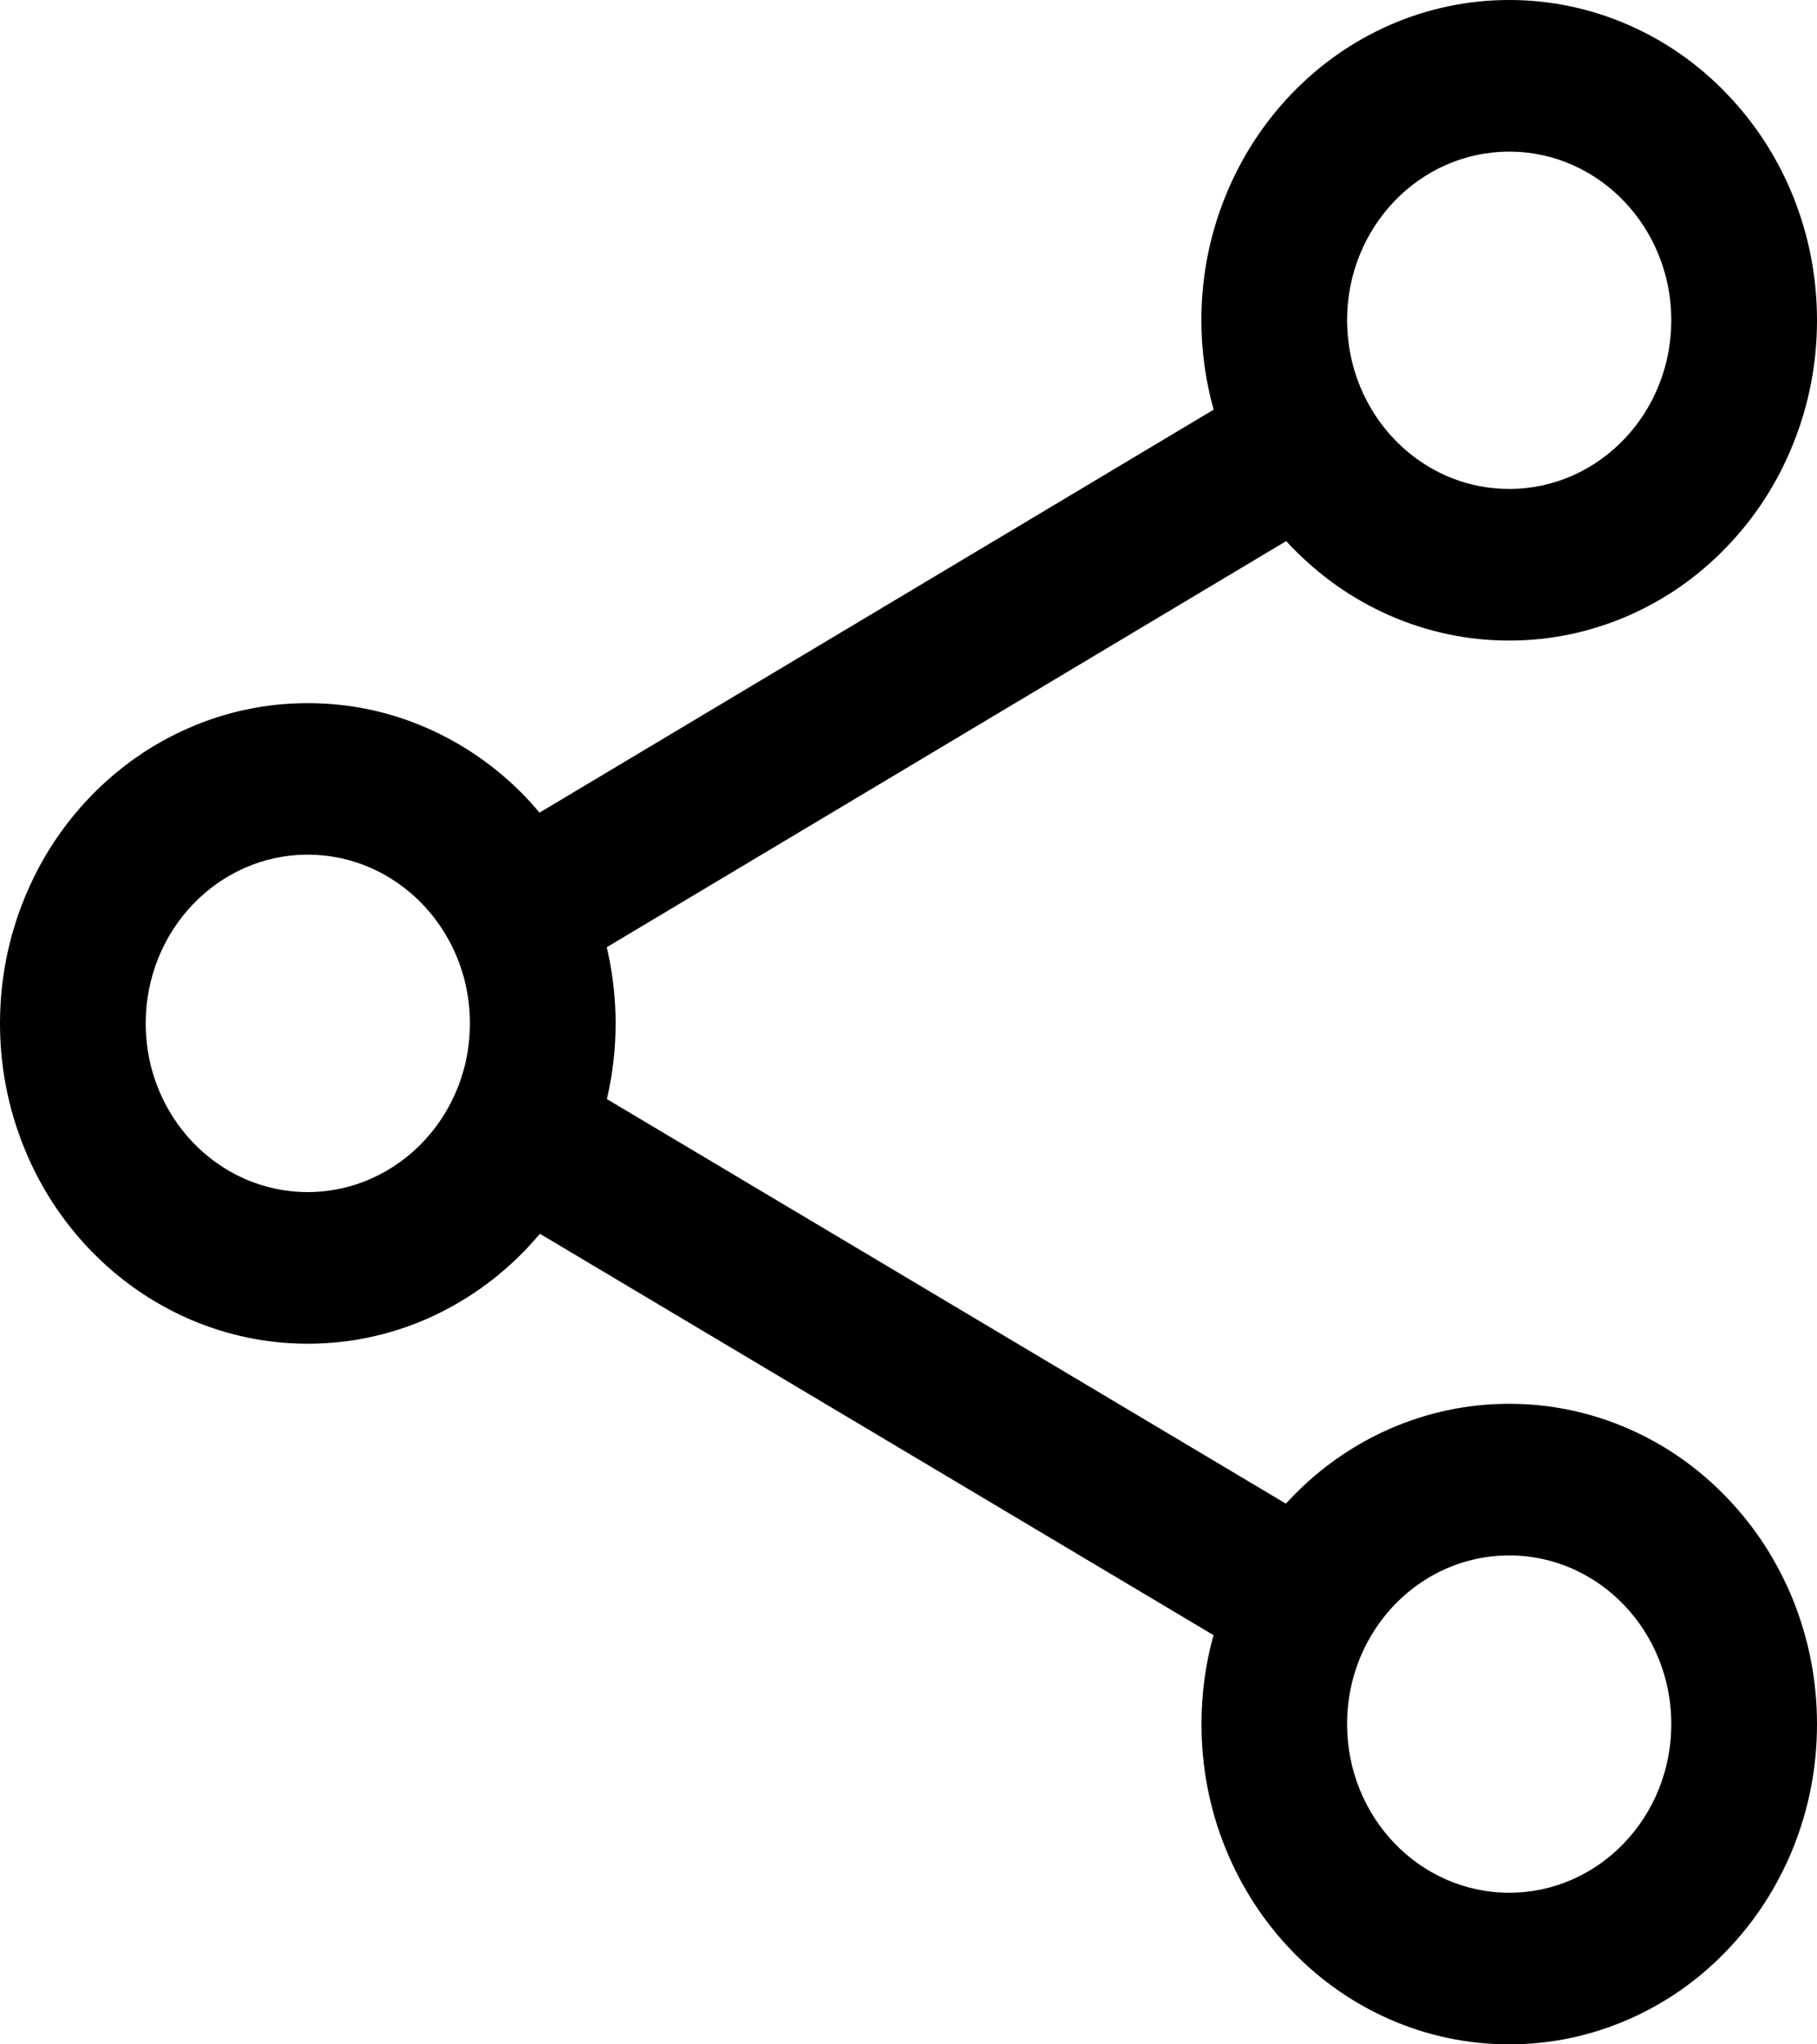 <svg width="16" height="18" viewBox="0 0 16 18" fill="none" xmlns="http://www.w3.org/2000/svg">
<path d="M11.373 4.814C11.622 5.073 11.912 5.276 12.234 5.418C12.569 5.565 12.924 5.64 13.29 5.64C13.655 5.64 14.01 5.565 14.345 5.418C14.668 5.276 14.958 5.073 15.206 4.814C15.455 4.556 15.65 4.254 15.786 3.918C15.928 3.57 16 3.2 16 2.82C16 2.44 15.928 2.07 15.787 1.722C15.65 1.386 15.455 1.085 15.206 0.826C14.958 0.567 14.668 0.364 14.345 0.222C14.01 0.075 13.655 0 13.29 0C12.924 0 12.569 0.075 12.234 0.222C11.912 0.364 11.622 0.567 11.373 0.826C11.125 1.085 10.93 1.386 10.793 1.722C10.651 2.07 10.579 2.44 10.579 2.82C10.579 3.089 10.616 3.352 10.687 3.607L4.751 7.155C4.711 7.108 4.67 7.061 4.627 7.016C4.378 6.758 4.088 6.555 3.766 6.413C3.431 6.265 3.076 6.191 2.71 6.191C2.345 6.191 1.99 6.265 1.655 6.413C1.332 6.555 1.042 6.758 0.794 7.016C0.545 7.275 0.35 7.577 0.214 7.912C0.072 8.261 0 8.63 0 9.011C0 9.391 0.072 9.76 0.214 10.109C0.35 10.445 0.545 10.746 0.794 11.005C1.042 11.263 1.332 11.466 1.655 11.609C1.99 11.756 2.345 11.831 2.71 11.831C3.076 11.831 3.431 11.756 3.766 11.609C4.088 11.466 4.378 11.263 4.627 11.005C4.671 10.959 4.713 10.912 4.754 10.863L10.686 14.397C10.615 14.651 10.58 14.913 10.58 15.18C10.58 15.56 10.651 15.93 10.793 16.278C10.93 16.614 11.125 16.915 11.373 17.174C11.622 17.433 11.912 17.636 12.234 17.778C12.569 17.925 12.924 18 13.29 18C13.655 18 14.01 17.925 14.345 17.778C14.668 17.636 14.958 17.433 15.206 17.174C15.455 16.915 15.65 16.614 15.787 16.278C15.928 15.93 16 15.56 16 15.18C16 14.8 15.928 14.43 15.787 14.082C15.65 13.746 15.455 13.444 15.206 13.186C14.958 12.927 14.668 12.724 14.345 12.582C14.01 12.435 13.655 12.36 13.29 12.36C12.924 12.36 12.569 12.435 12.234 12.582C11.912 12.724 11.622 12.927 11.373 13.186C11.356 13.204 11.34 13.221 11.323 13.239L5.344 9.677C5.395 9.46 5.421 9.237 5.421 9.011C5.421 8.783 5.394 8.559 5.343 8.34L11.326 4.764C11.342 4.781 11.357 4.798 11.373 4.814ZM12.502 13.941C12.728 13.786 12.998 13.695 13.29 13.695C14.078 13.695 14.717 14.36 14.717 15.18C14.717 16 14.078 16.665 13.29 16.665C12.501 16.665 11.862 16 11.862 15.18C11.862 15.153 11.863 15.126 11.864 15.1C11.889 14.616 12.136 14.194 12.502 13.941ZM2.71 10.496C1.922 10.496 1.283 9.831 1.283 9.011C1.283 8.19 1.922 7.525 2.71 7.525C3.045 7.525 3.352 7.645 3.596 7.846C3.926 8.118 4.138 8.538 4.138 9.011C4.138 9.482 3.926 9.902 3.597 10.174C3.353 10.375 3.045 10.496 2.71 10.496ZM11.862 2.82C11.862 2 12.501 1.335 13.29 1.335C14.078 1.335 14.717 2 14.717 2.82C14.717 3.64 14.078 4.305 13.29 4.305C12.999 4.305 12.729 4.215 12.504 4.06C12.138 3.808 11.89 3.386 11.865 2.902C11.863 2.875 11.862 2.848 11.862 2.82Z" fill="black"/>
</svg>
